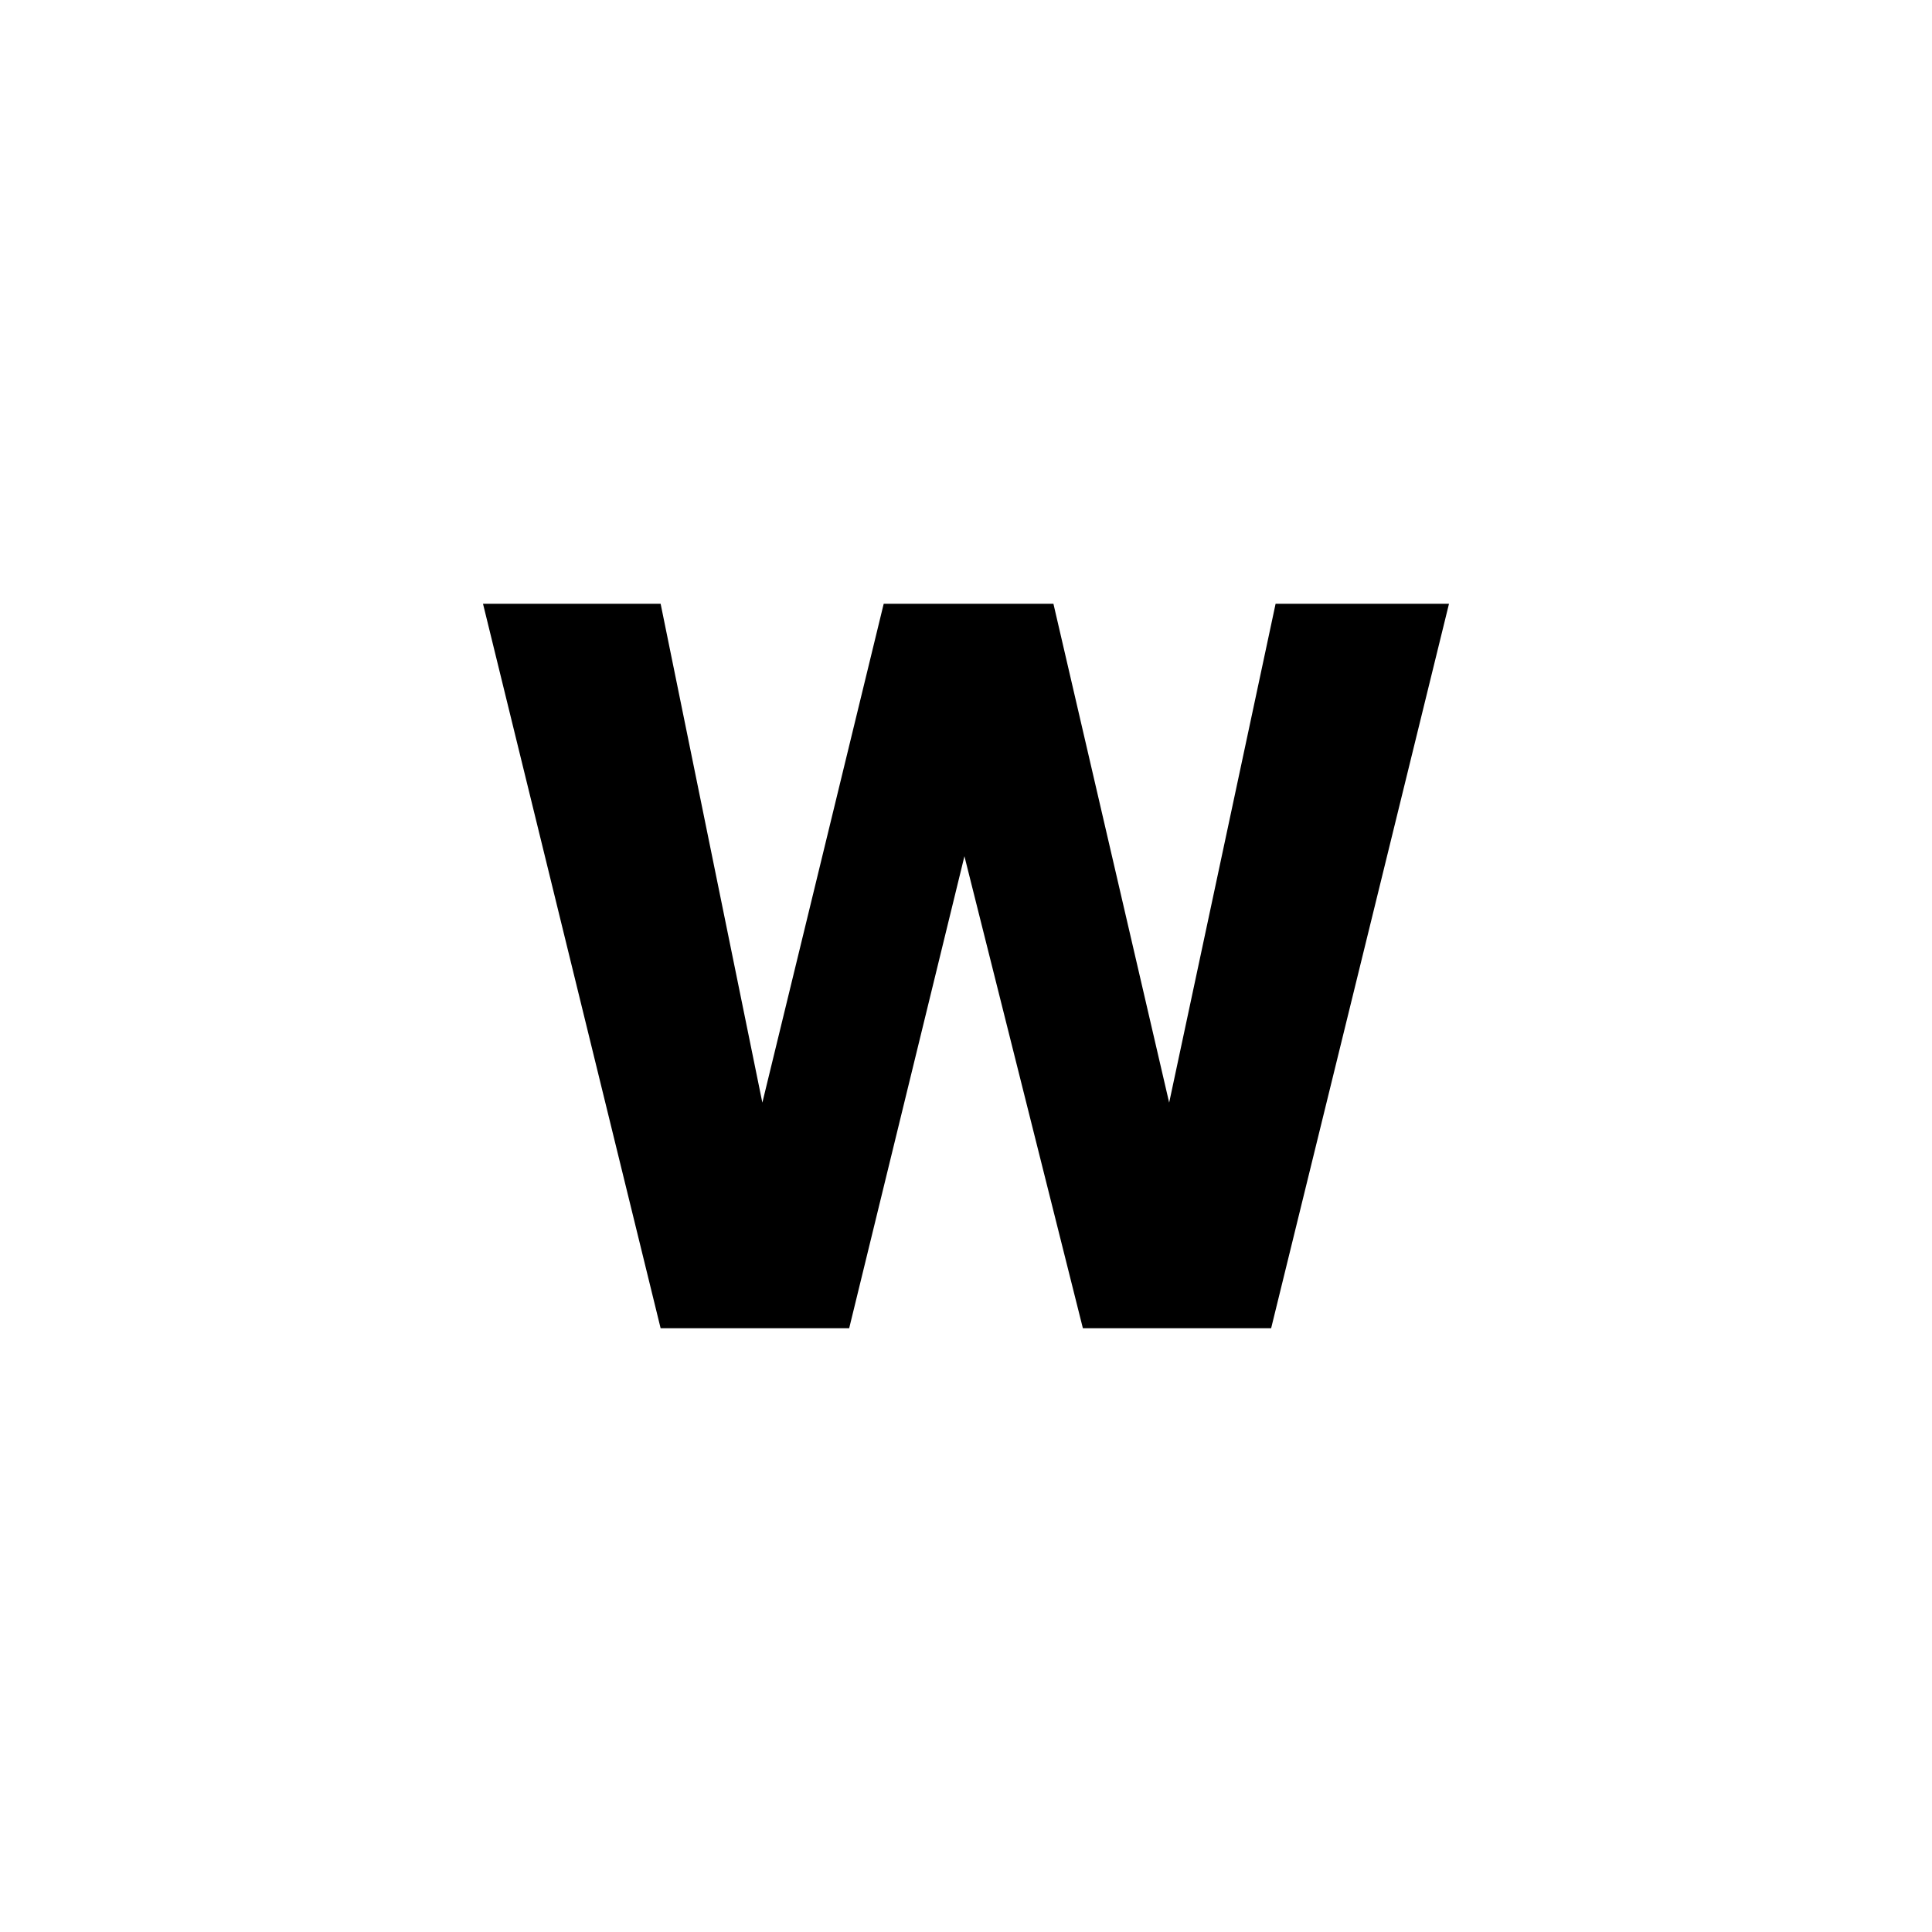 <svg xmlns="http://www.w3.org/2000/svg" width="32" height="32">
  <path
     style="fill:#000000"
     d="M 24,10 21.054,22 h -3.118 L 15.974,14.182 14.065,22 H 10.942 L 8,10 h 2.942 l 1.685,8.263 2.01,-8.263 h 2.811 l 1.917,8.263 1.763,-8.263 z m 0,0"
     id="w" />
</svg>